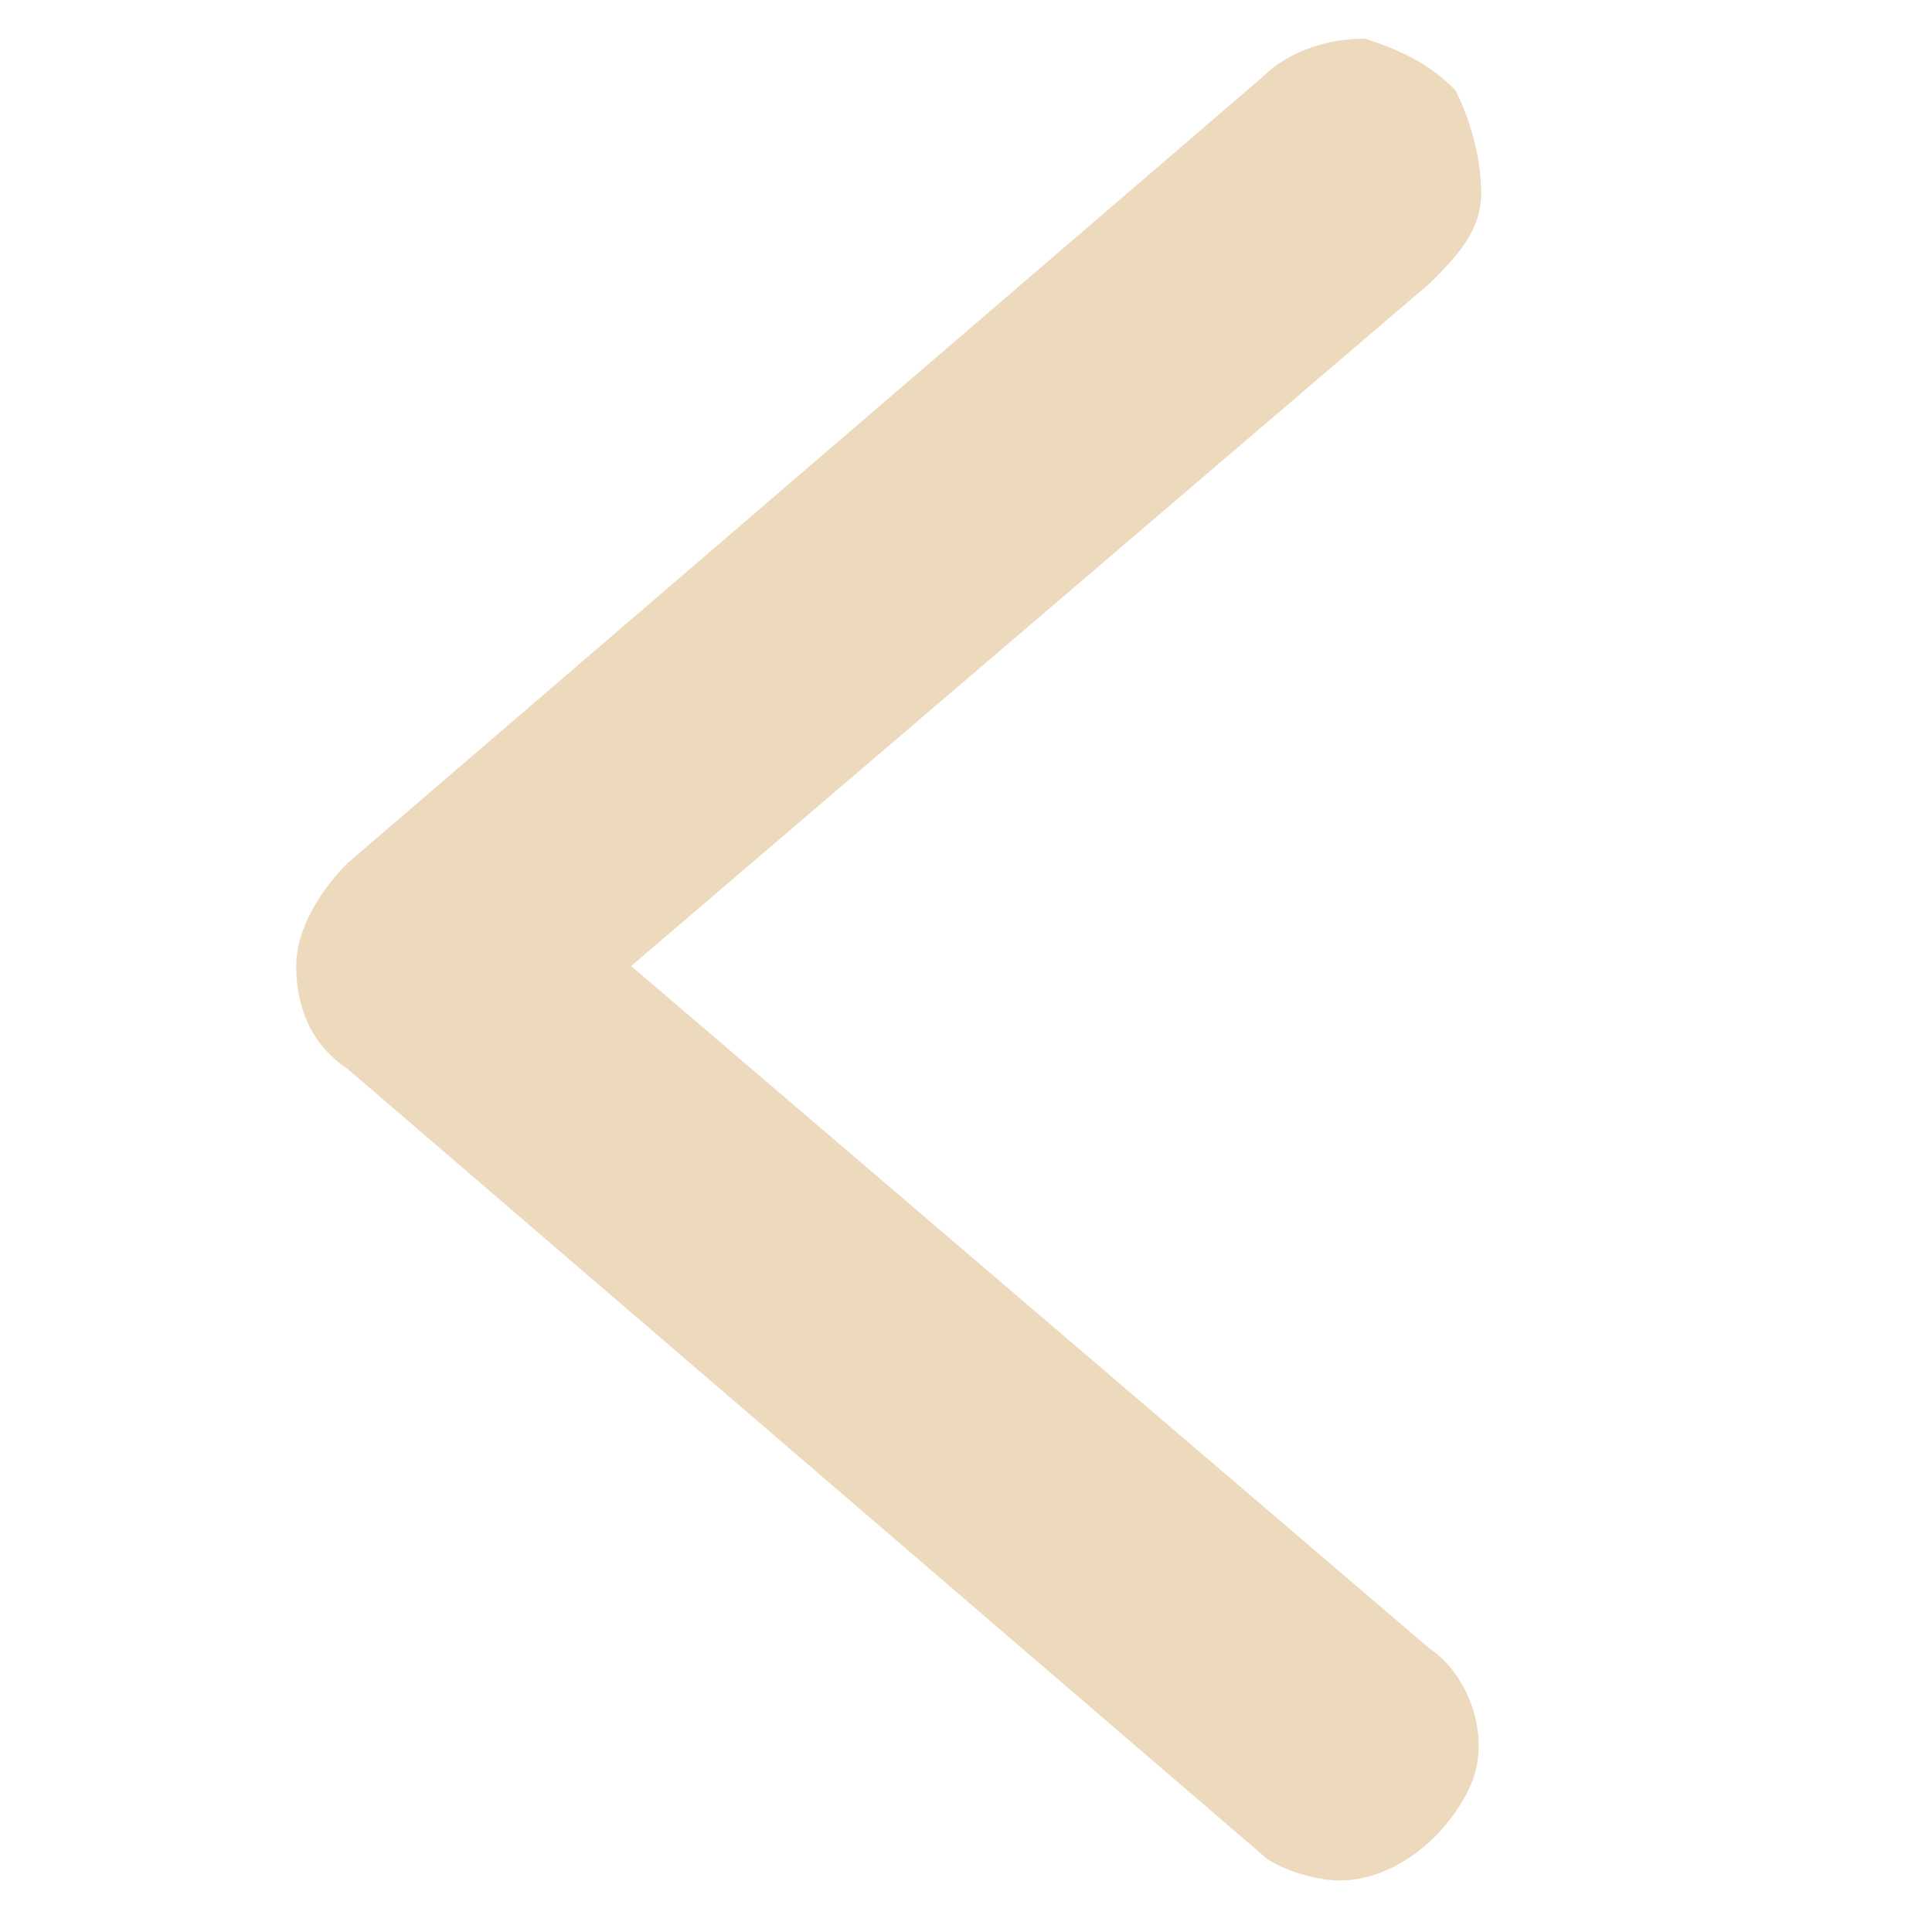 <?xml version="1.0" encoding="utf-8"?>
<!-- Generator: Adobe Illustrator 23.1.0, SVG Export Plug-In . SVG Version: 6.00 Build 0)  -->
<svg version="1.1" id="Ebene_1" xmlns="http://www.w3.org/2000/svg" xmlns:xlink="http://www.w3.org/1999/xlink" x="0px" y="0px"
	 viewBox="0 0 15 15" style="enable-background:new 0 0 15 15;" xml:space="preserve">
<style type="text/css">
	.st0{fill:#EDD9BC;}
</style>
<g>
	<path class="st0" d="M10.4,14.6c0.4,0,0.8-0.3,1-0.7c0.2-0.4,0-0.9-0.3-1.1L4.9,7.5l6.2-5.3c0.2-0.2,0.4-0.4,0.4-0.7
		c0-0.3-0.1-0.6-0.2-0.8c-0.2-0.2-0.4-0.3-0.7-0.4c-0.3,0-0.6,0.1-0.8,0.3L2.7,6.7C2.5,6.9,2.3,7.2,2.3,7.5c0,0.3,0.1,0.6,0.4,0.8
		l7.1,6.1C9.9,14.5,10.2,14.6,10.4,14.6L10.4,14.6z M10.4,14.6"/>
</g>
</svg>
